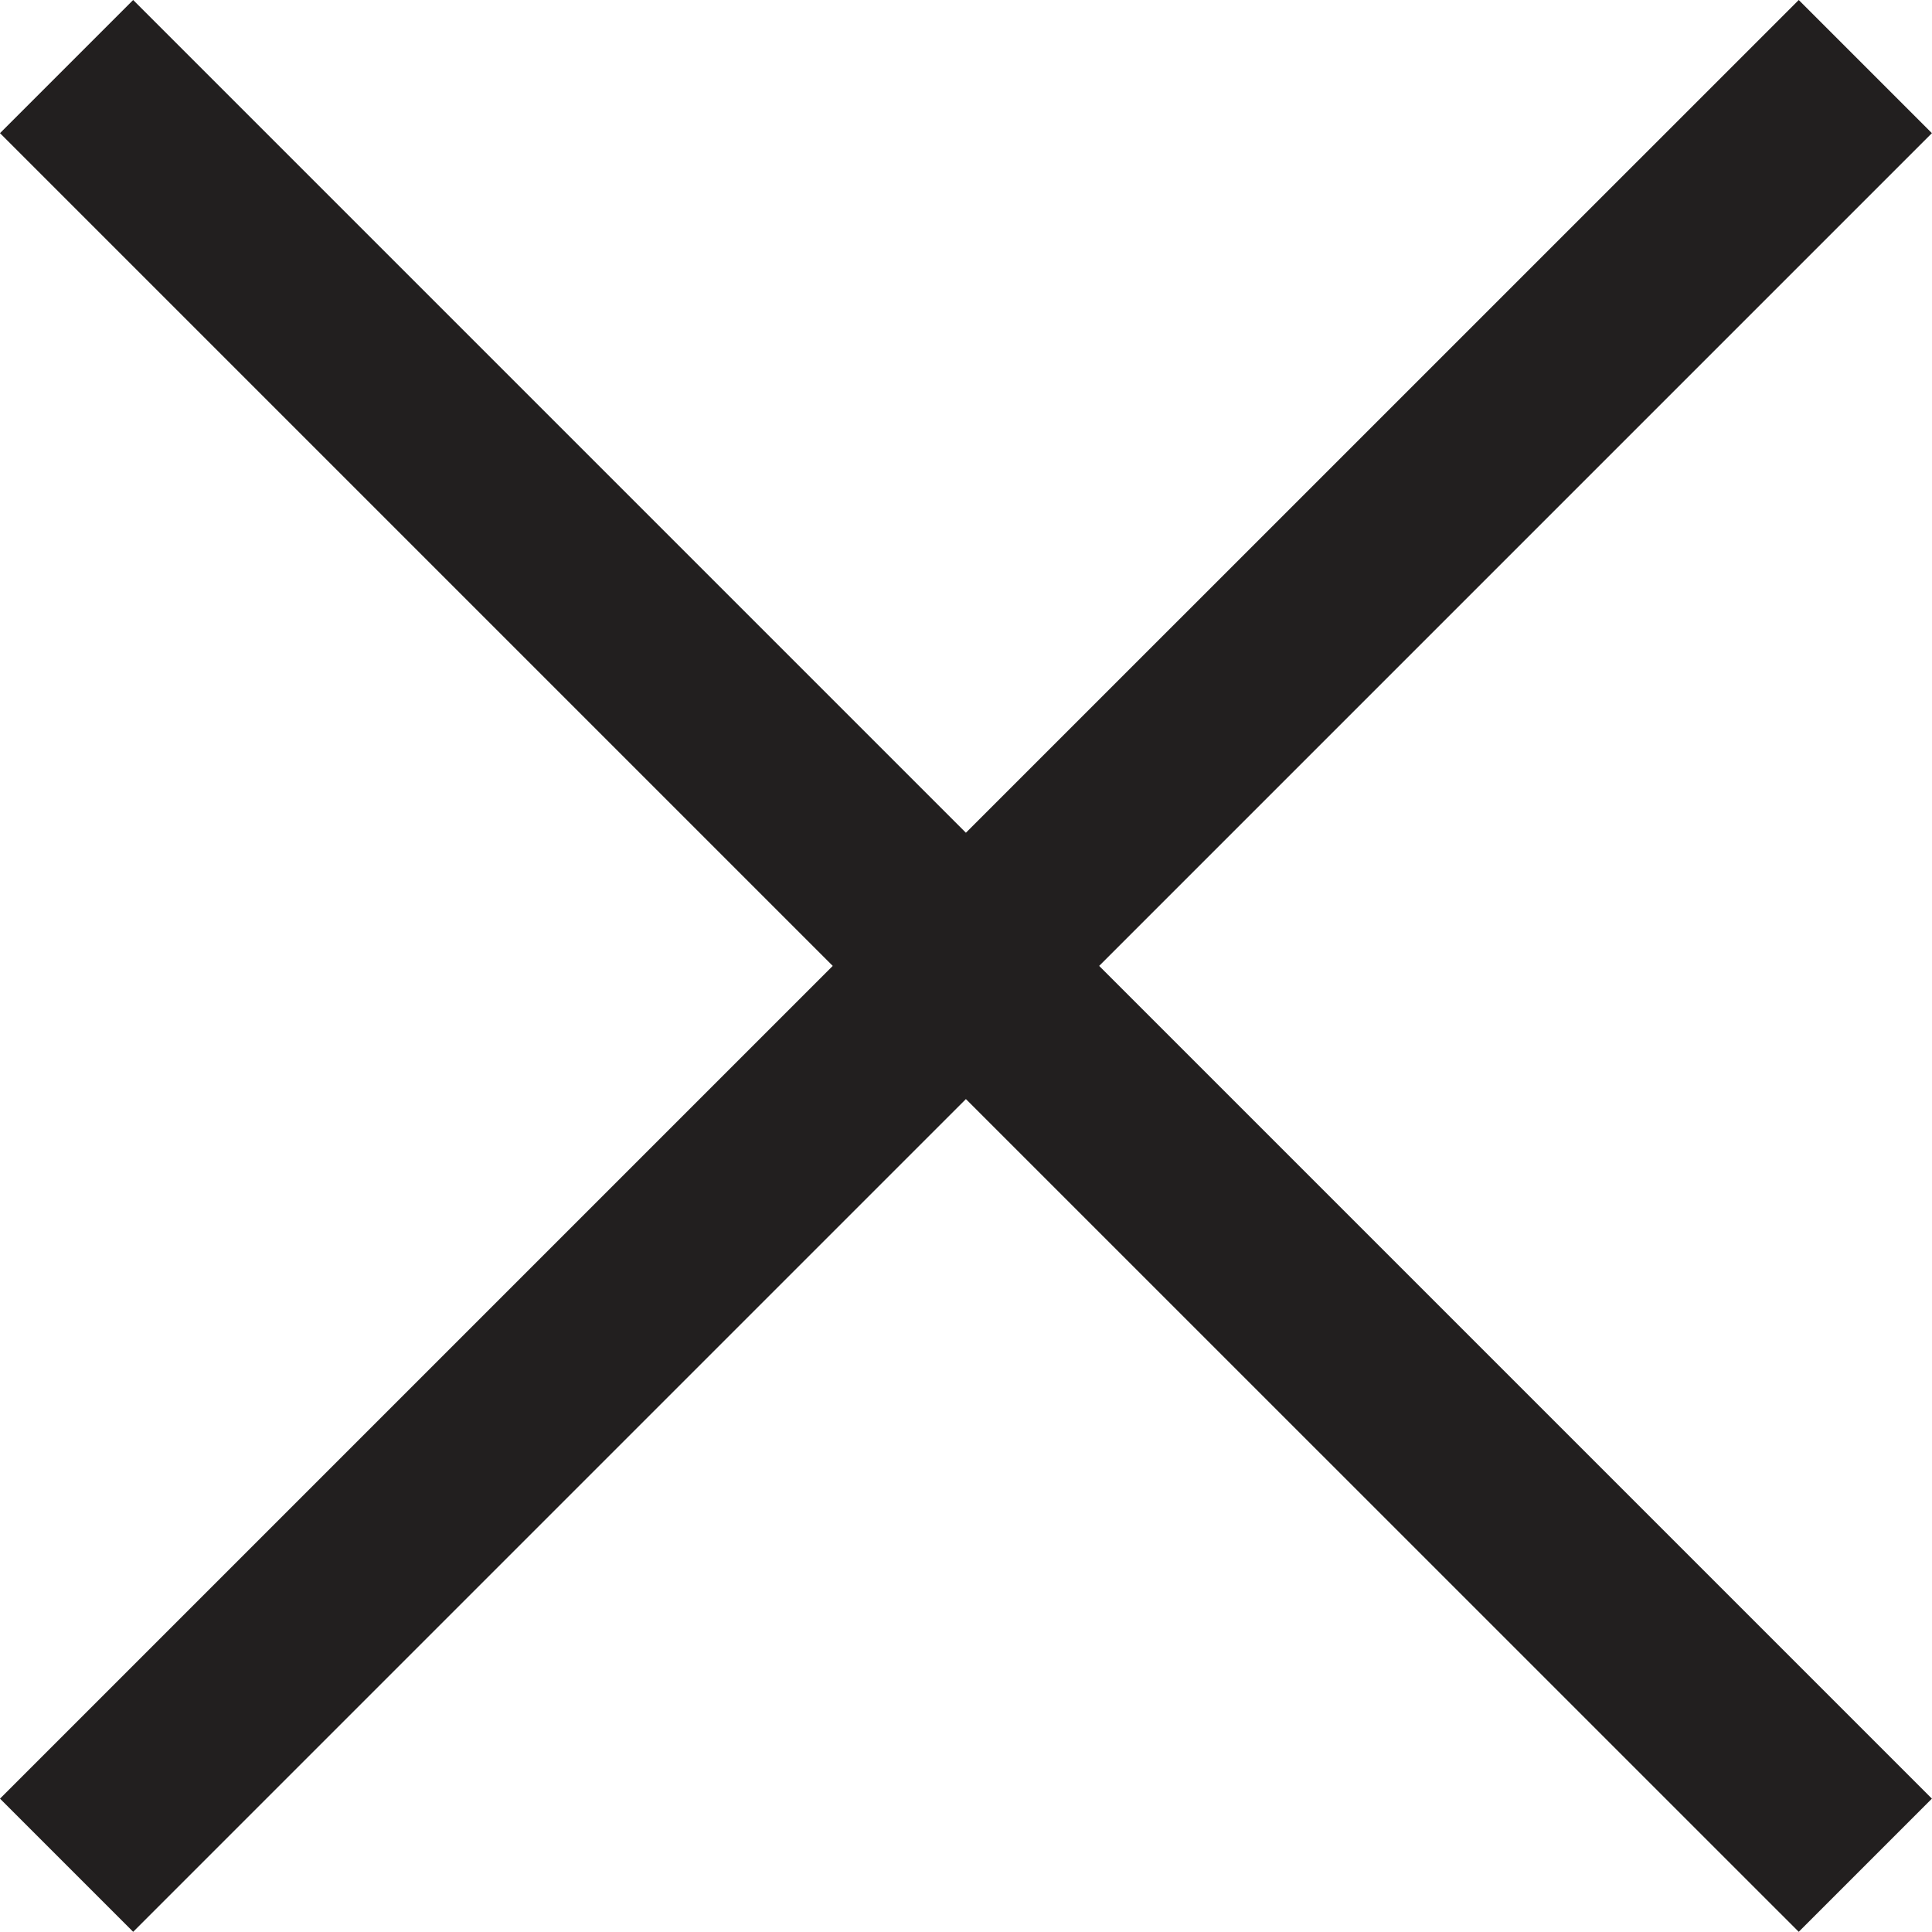 <svg version="1.1" id="Layer_1" xmlns="http://www.w3.org/2000/svg" xmlns:xlink="http://www.w3.org/1999/xlink" x="0px" y="0px" width="20.514px" height="20.512px" viewBox="0 0 20.514 20.512" enable-background="new 0 0 20.514 20.512" xml:space="preserve">
  <polygon fill="rgba(34, 31, 31, 1)" points="20.513,1.414 19.099,0 10.256,8.842 1.414,0 0,1.414 8.842,10.256 0,19.098 1.414,20.512 10.256,11.67 19.099,20.512 20.513,19.098 11.671,10.256 "/>
</svg>

